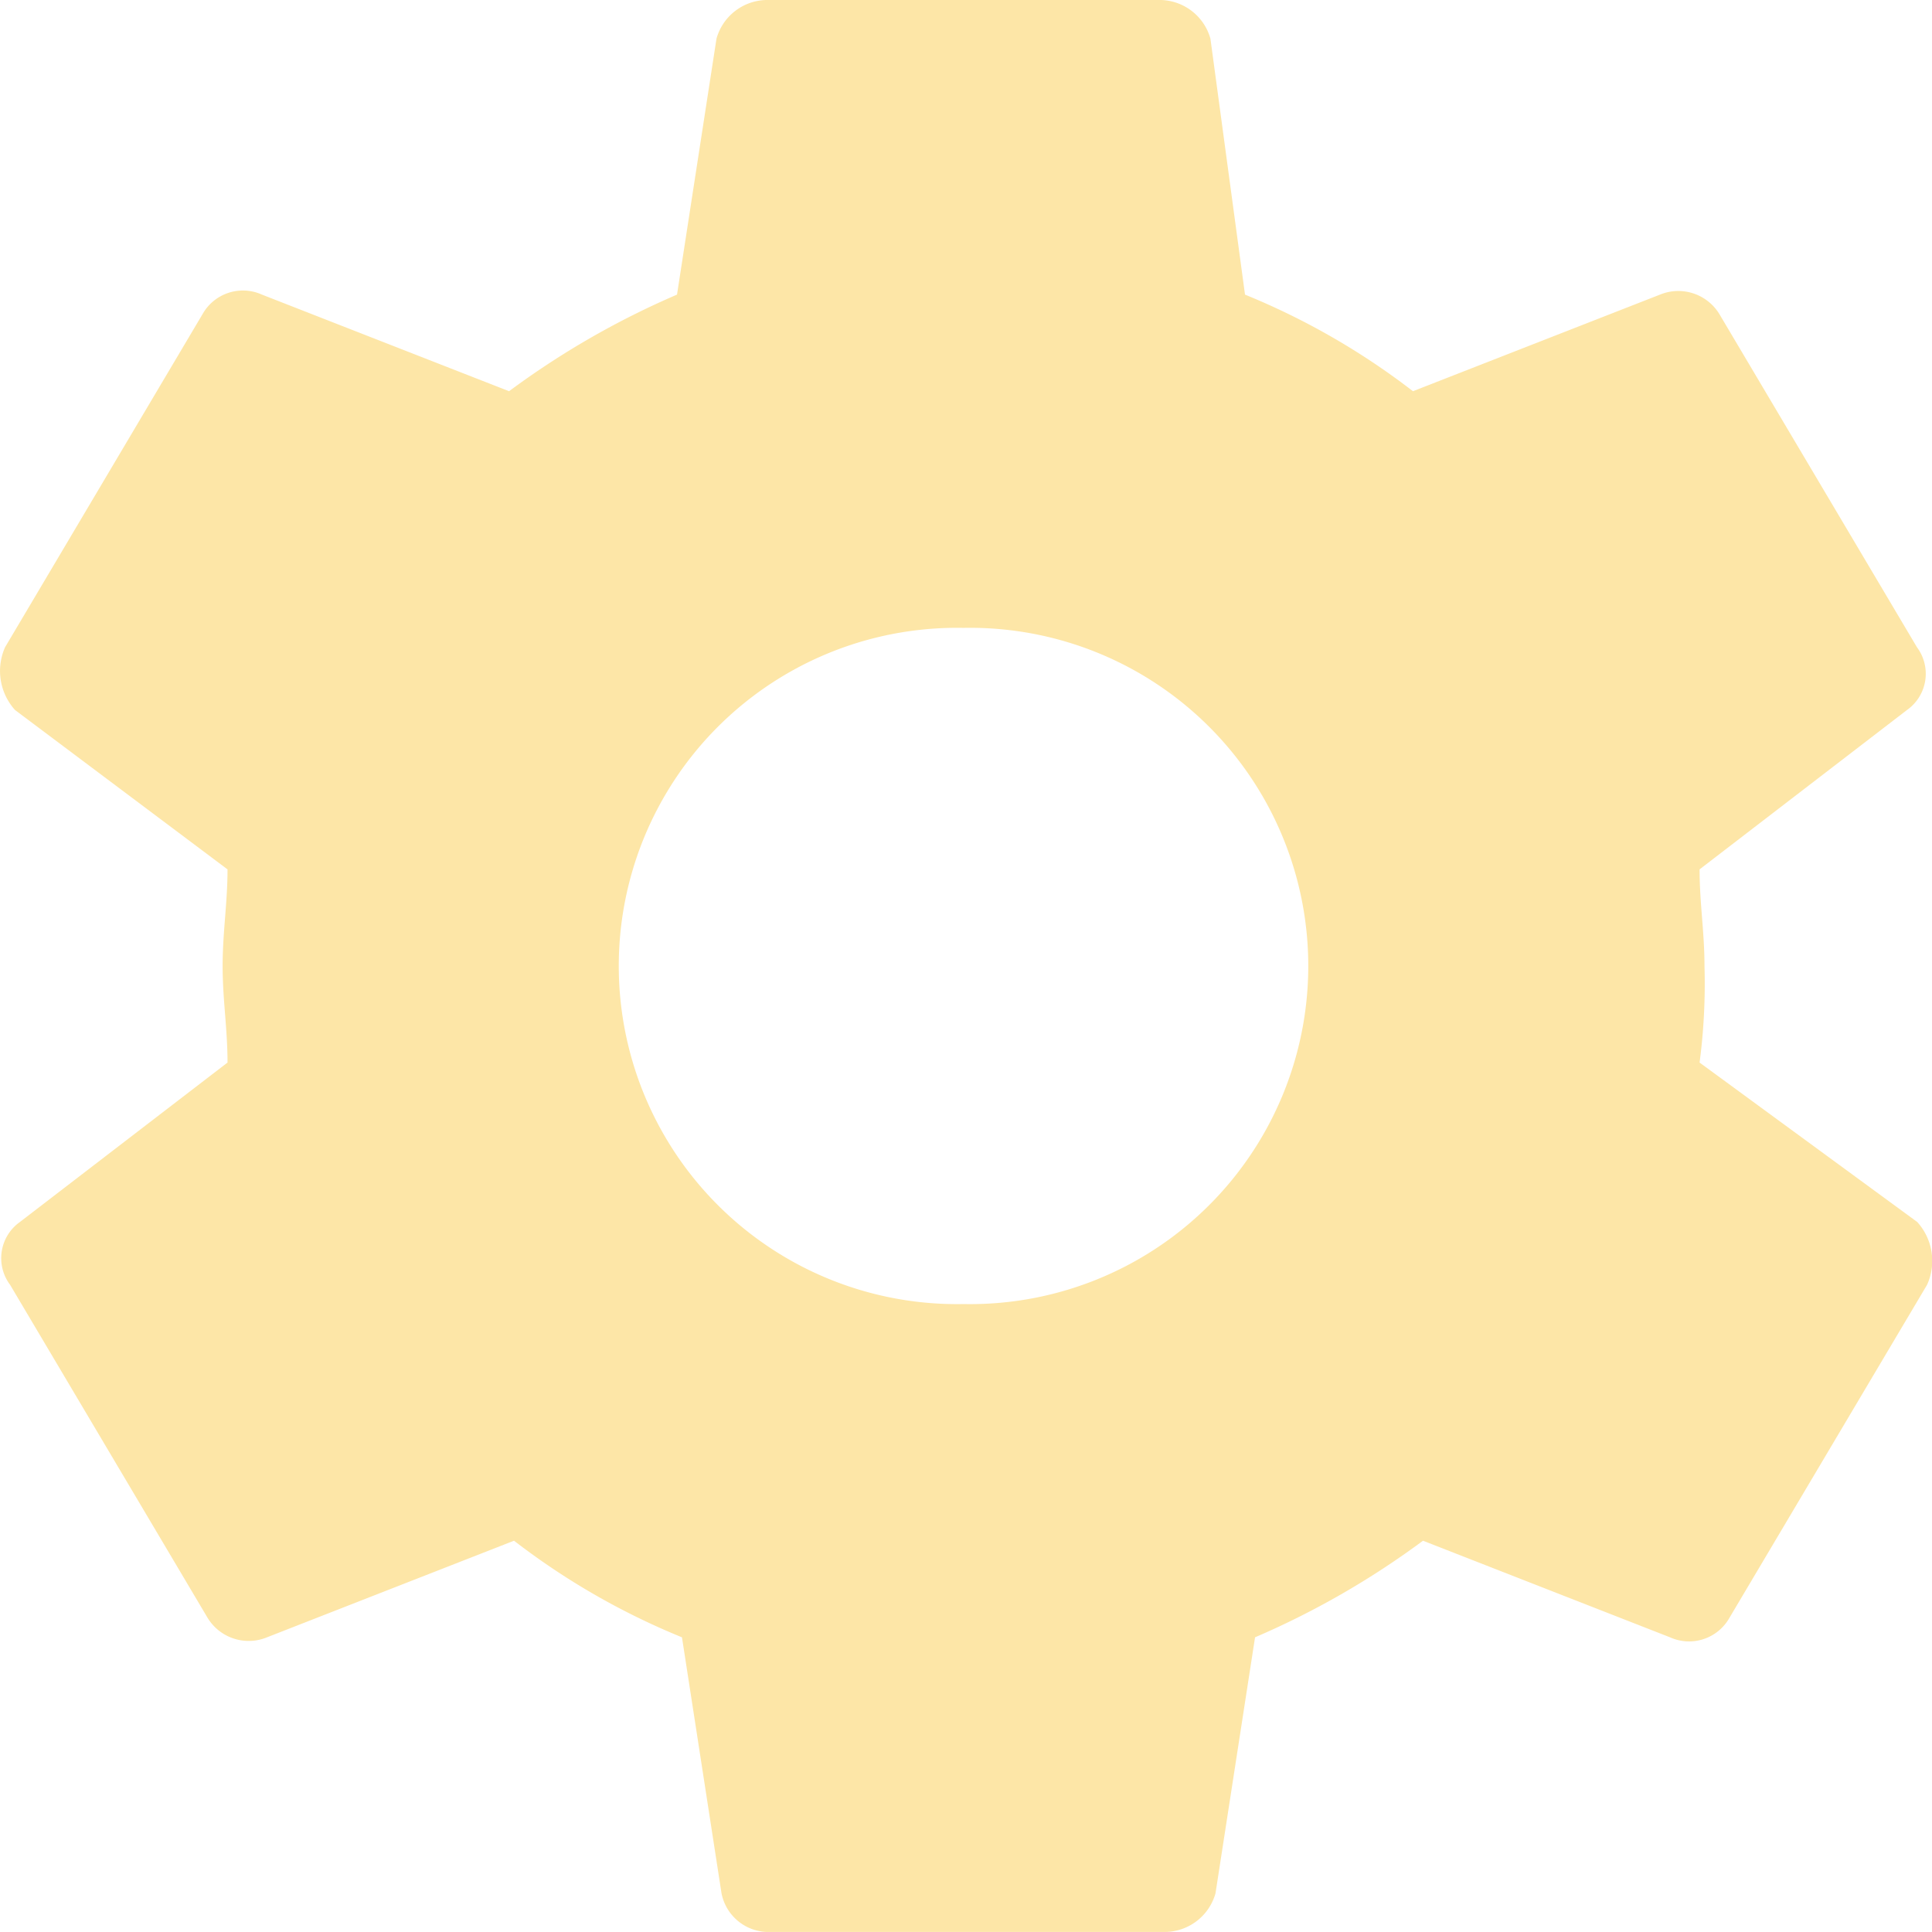 <svg xmlns="http://www.w3.org/2000/svg" width="30.001" height="30" viewBox="0 0 30.001 30">
  <path id="Icon_ionic-md-settings" data-name="Icon ionic-md-settings" d="M29.767,19.875a9.381,9.381,0,0,0,.076-1.5c0-.525-.076-.975-.076-1.5L32.988,14.4a.689.689,0,0,0,.154-.975L30.073,8.25a.747.747,0,0,0-.921-.3l-3.836,1.5a11.165,11.165,0,0,0-2.608-1.5l-.537-3.975a.822.822,0,0,0-.767-.6H15.268a.822.822,0,0,0-.767.6L13.888,7.95a12.99,12.99,0,0,0-2.608,1.5L7.443,7.95a.719.719,0,0,0-.921.3L3.454,13.425a.906.906,0,0,0,.154.975l3.3,2.475c0,.525-.076.975-.076,1.5s.076.975.076,1.5L3.685,22.35a.689.689,0,0,0-.154.975L6.6,28.5a.747.747,0,0,0,.921.3l3.836-1.5a11.163,11.163,0,0,0,2.608,1.5l.614,3.975a.744.744,0,0,0,.767.6h6.137a.822.822,0,0,0,.767-.6l.614-3.975a12.983,12.983,0,0,0,2.608-1.5l3.836,1.5a.719.719,0,0,0,.921-.3L33.3,23.325a.9.9,0,0,0-.154-.975Zm-11.43,3.75a5.251,5.251,0,1,1,0-10.5,5.251,5.251,0,1,1,0,10.5Z" transform="translate(-3.375 -3.375)" fill="#fde6a7"/>
</svg>
